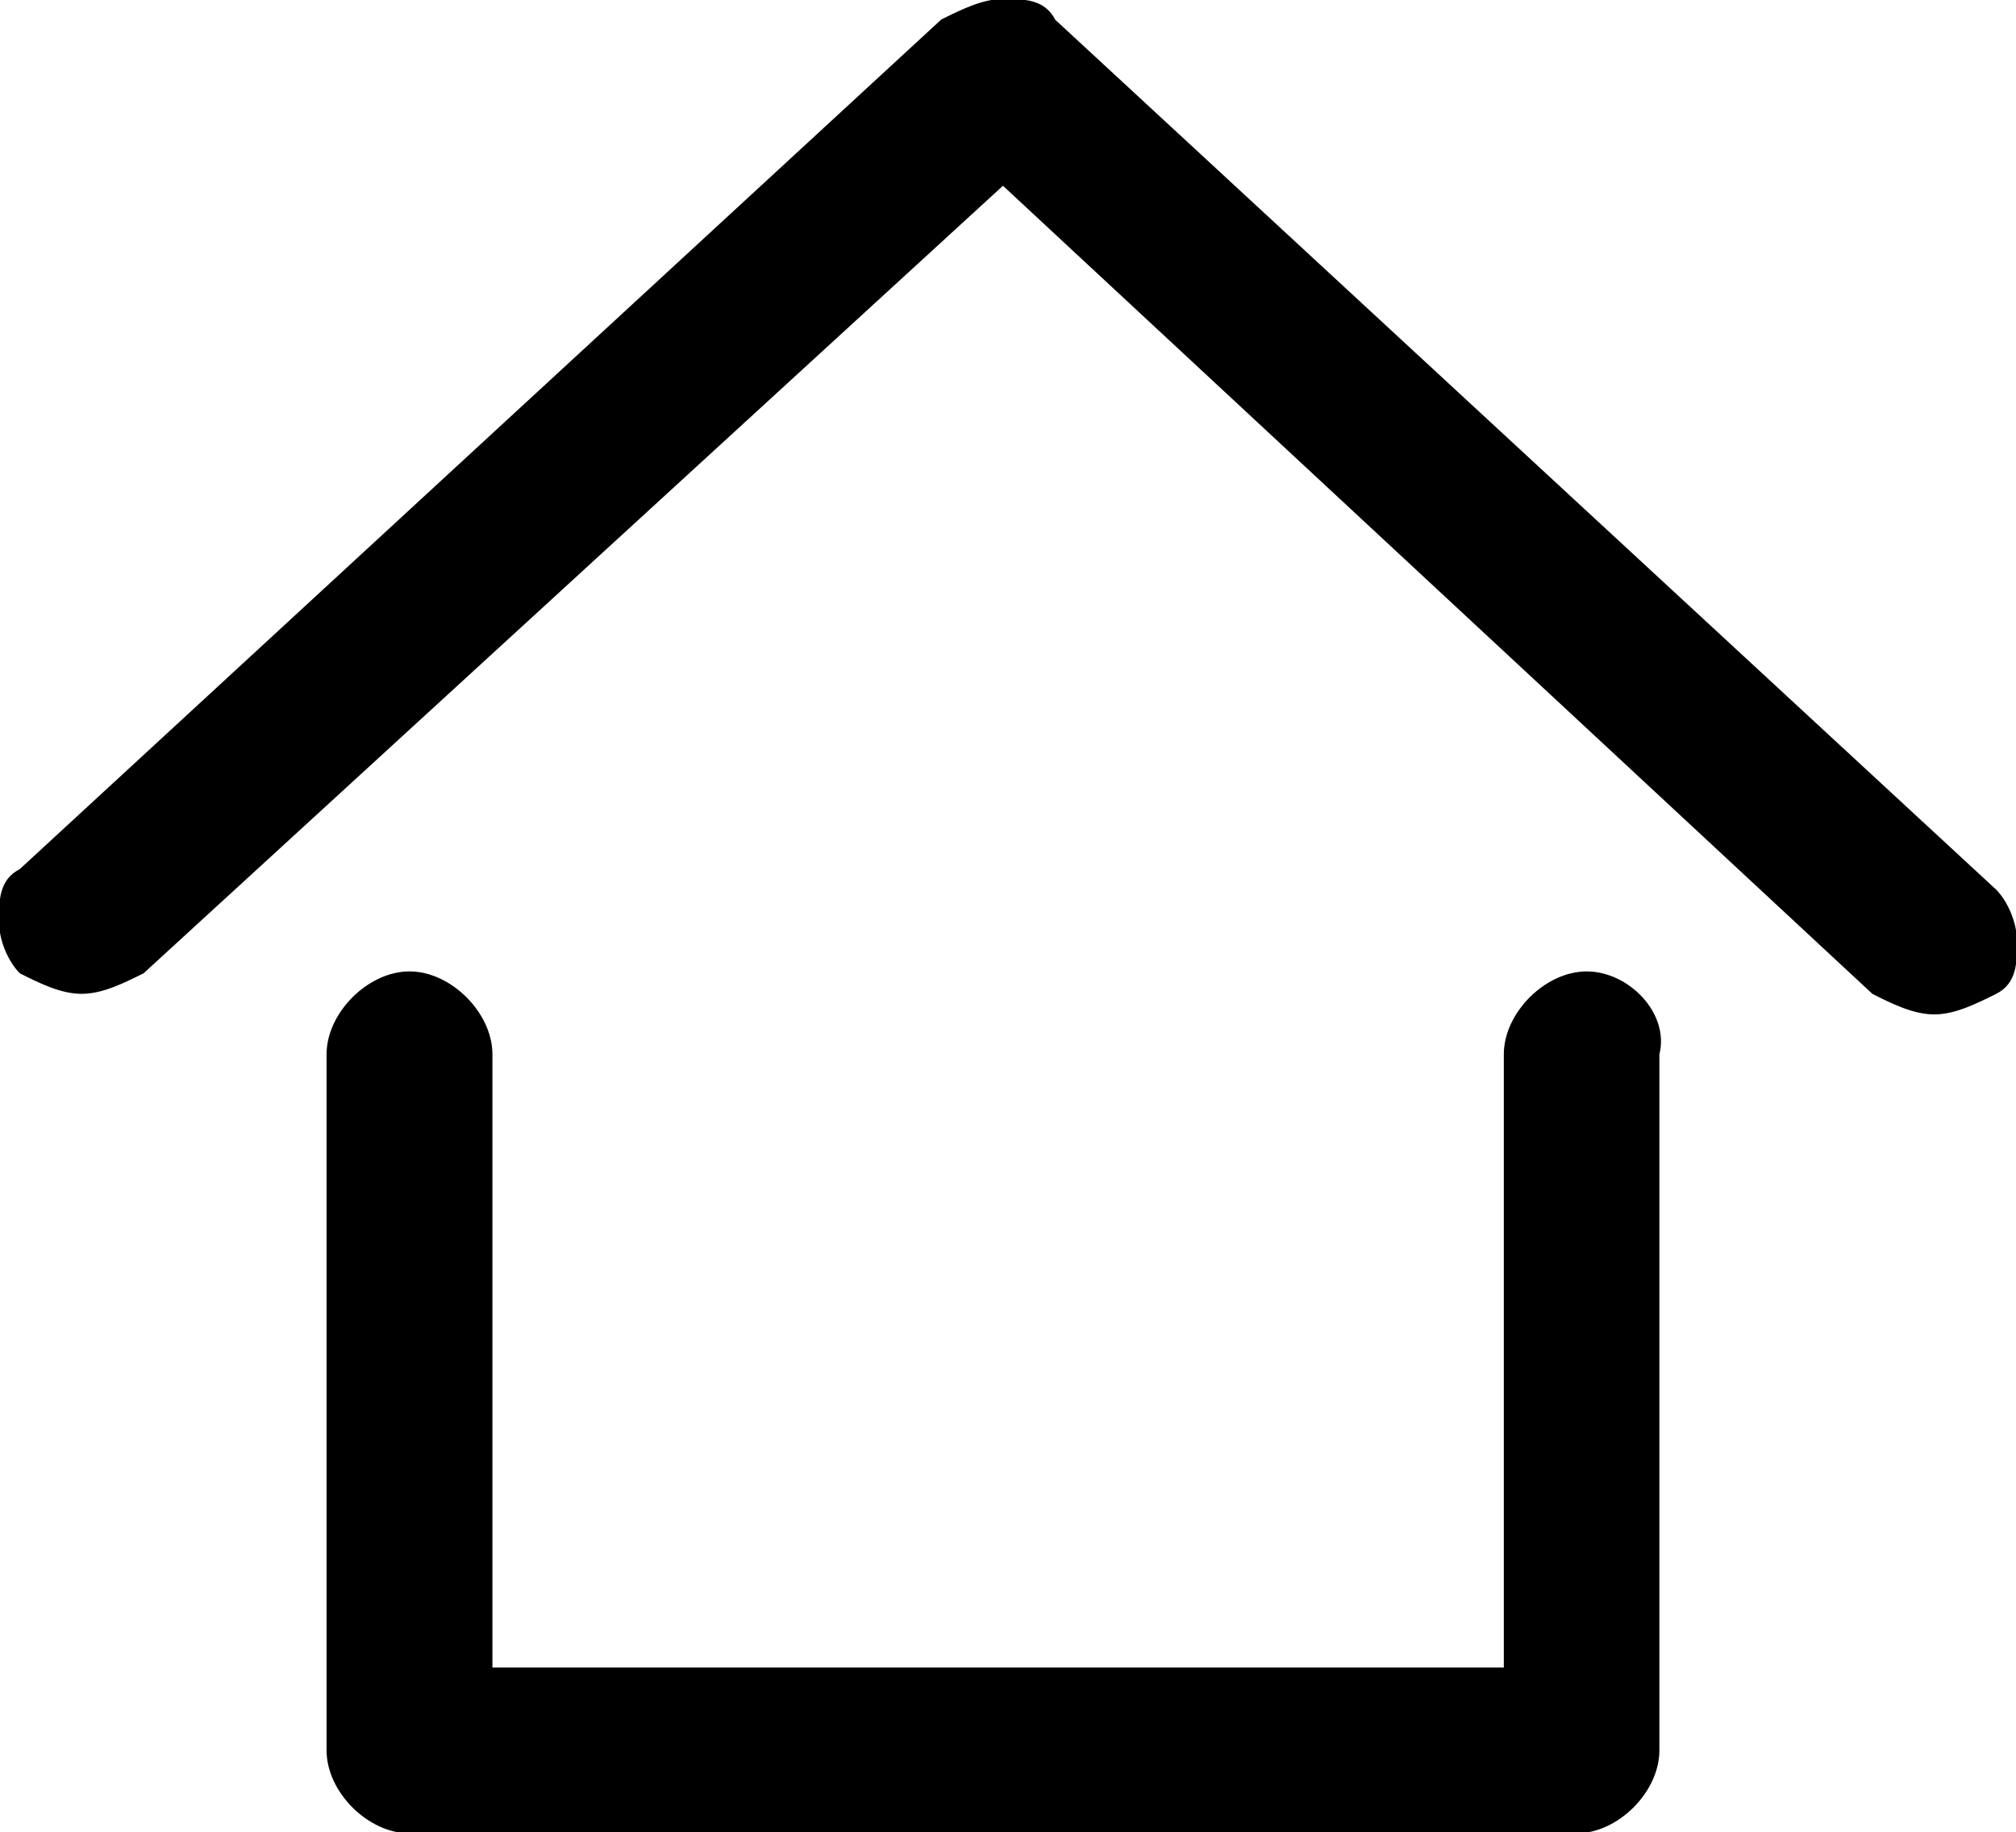<svg xmlns="http://www.w3.org/2000/svg" xml:space="preserve" viewBox="10 54.8 979.7 890.5"><path fill="current" stroke="current" d="M522.4 64.7c-5-9.9-14.9-9.9-24.9-9.9-9.9 0-19.9 5-29.8 9.9L19.9 477.6c-9.9 5-9.9 14.9-9.9 24.9s5 19.9 9.9 24.9c9.9 5 19.9 9.9 29.8 9.9s19.9-5 29.8-9.9l417.9-383 422.8 393c9.9 5 19.9 9.9 29.8 9.9 9.9 0 19.9-5 29.8-9.9 9.9-5 9.9-14.9 9.9-24.9 0-9.9-5-19.9-9.9-24.9L522.4 64.7zm258.7 462.7c-19.9 0-39.8 19.9-39.8 39.8v298.5H248.8V567.2c0-19.9-19.9-39.8-39.8-39.8s-39.8 19.9-39.8 39.8v338.3c0 19.9 19.9 39.8 39.8 39.8h567.1c19.9 0 39.8-19.9 39.8-39.8V567.2c5-19.9-14.9-39.8-34.8-39.8z"></path></svg>